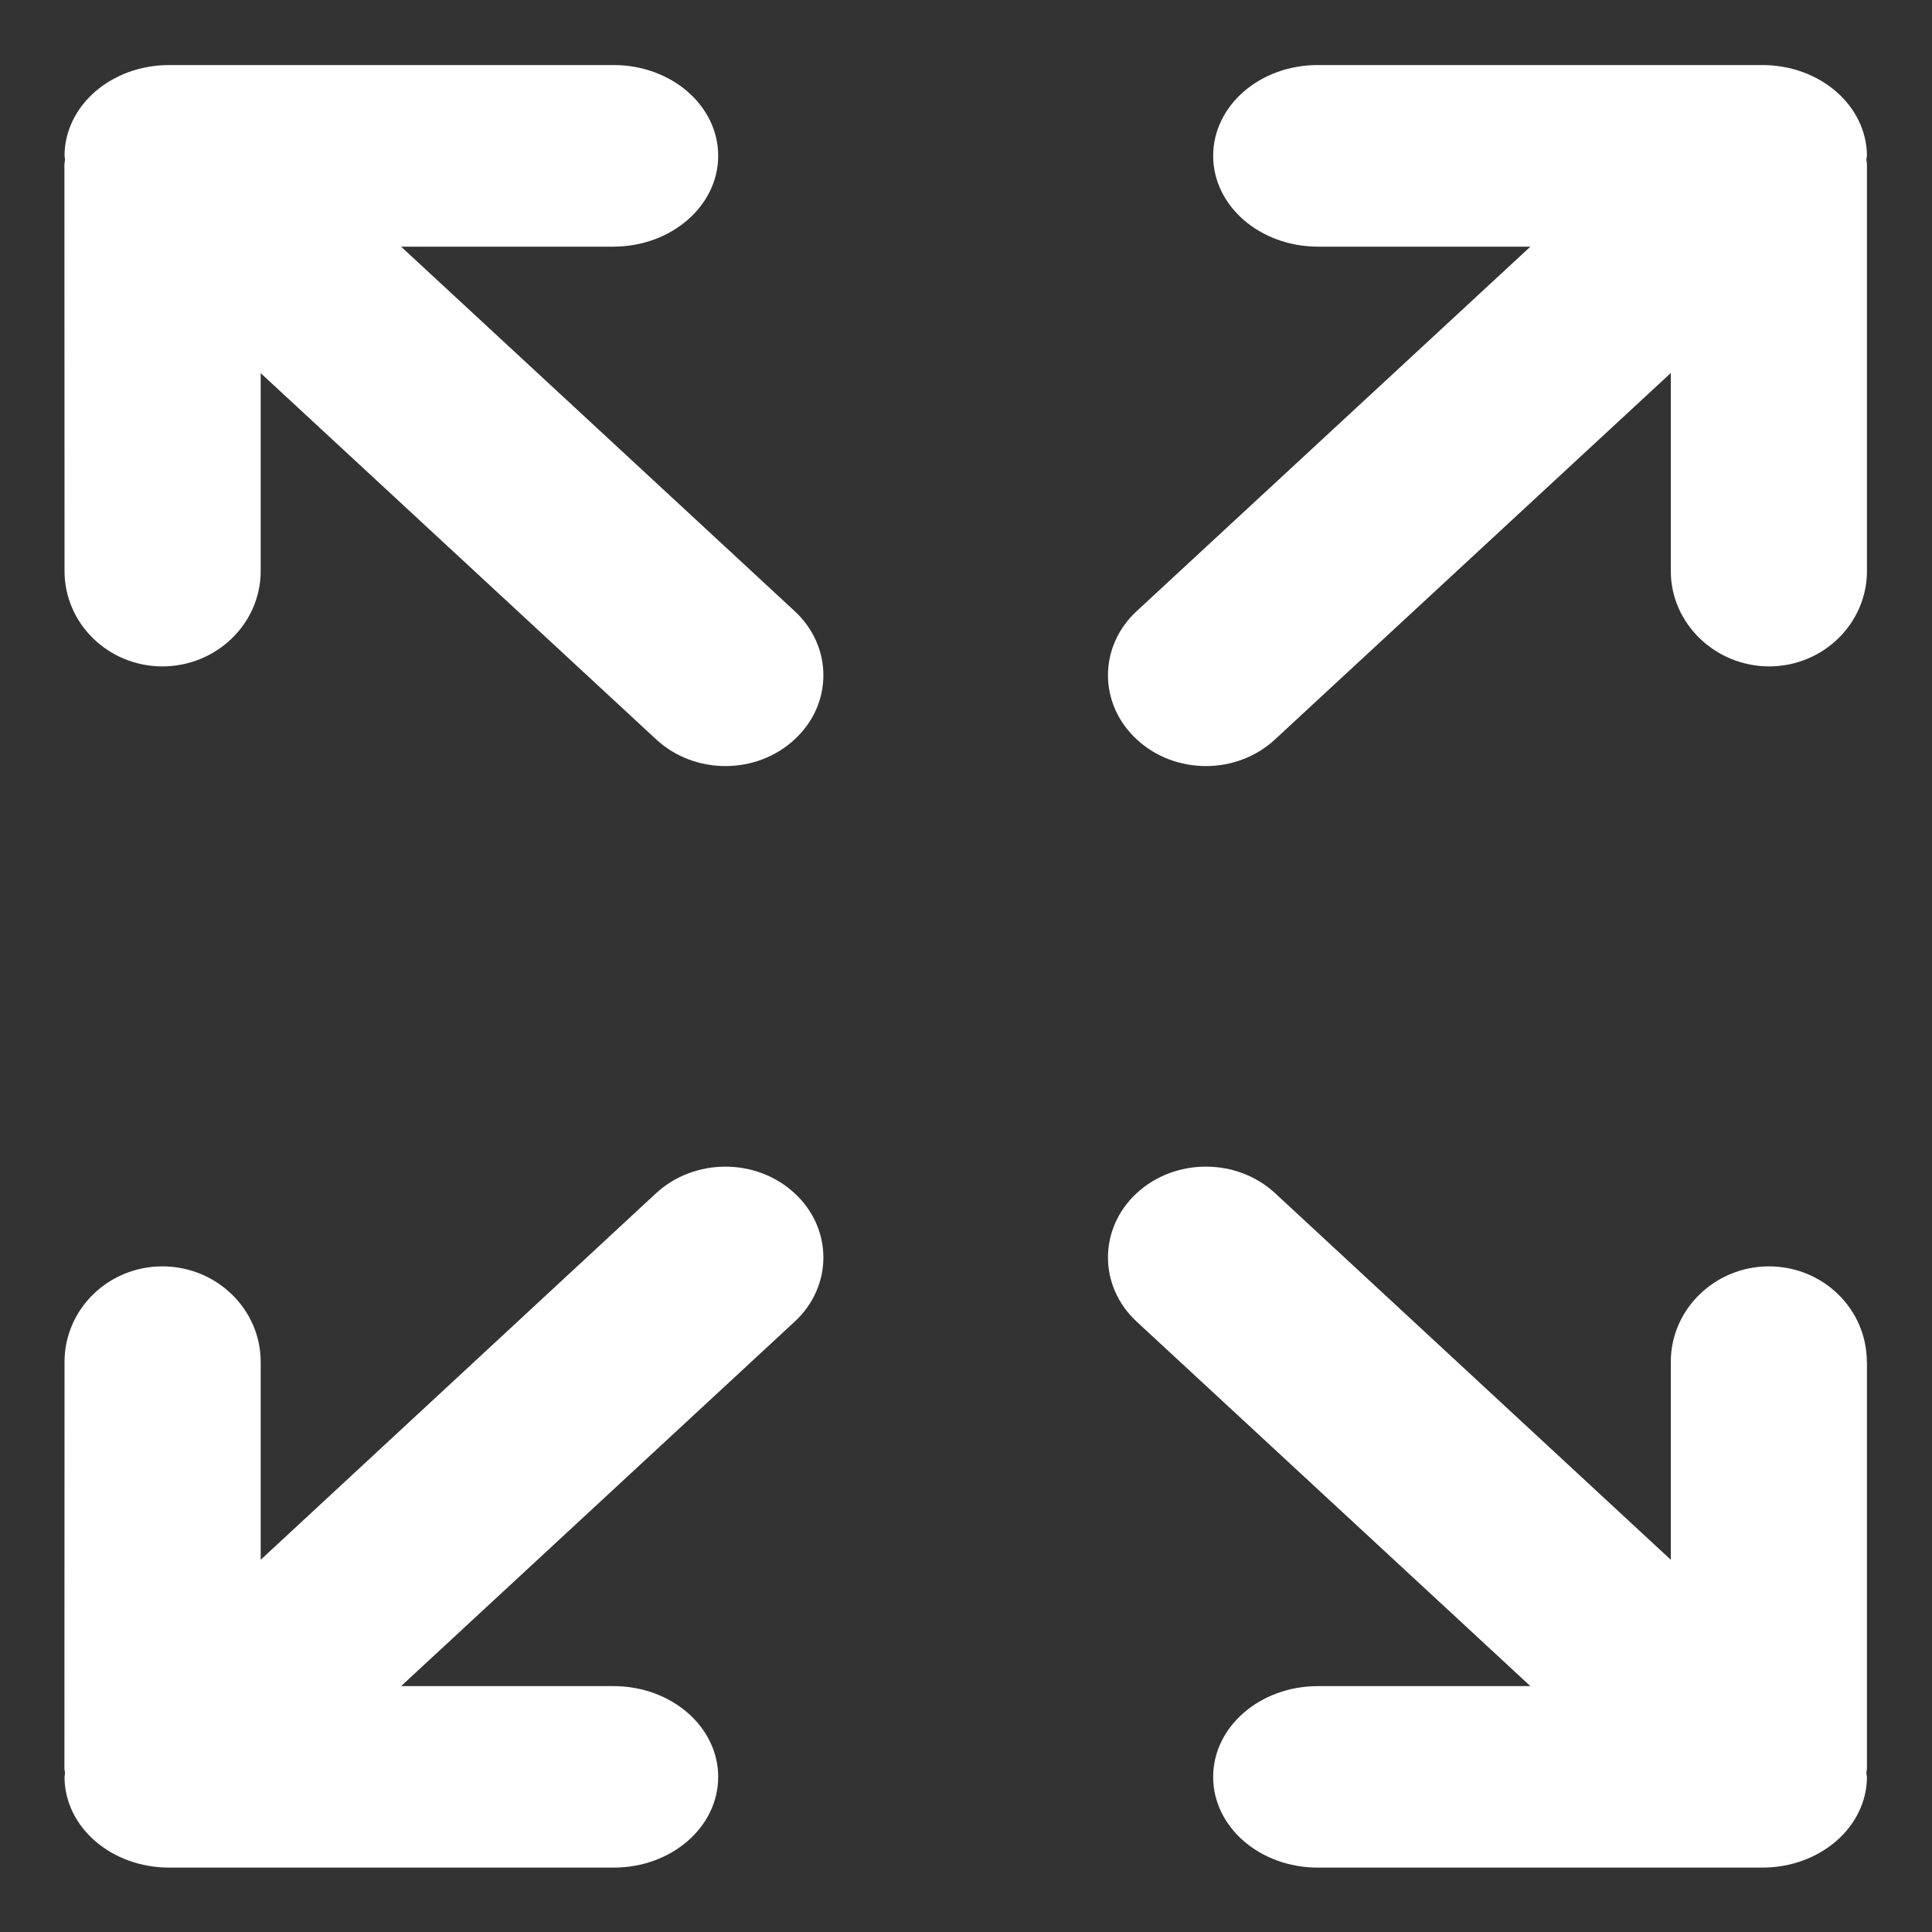 <?xml version="1.0" encoding="UTF-8"?>
<svg width="15px" height="15px" viewBox="0 0 15 15" version="1.1" xmlns="http://www.w3.org/2000/svg" xmlns:xlink="http://www.w3.org/1999/xlink">
    <rect x="0" y="0" width="15" height="15" fill="#333333" stroke="none"/>
    <!-- Generator: Sketch 52.4 (67378) - http://www.bohemiancoding.com/sketch -->
    <title>icExpandChatDesktop</title>
    <desc>Created with Sketch.</desc>
    <g id="DESKTOP-CHAT" stroke="none" stroke-width="1" fill="none" fill-rule="evenodd">
        <g id="chat-group-expanded-video-copy-3" transform="translate(-997, -44)" fill="#FFFFFF" fill-rule="nonzero">
            <g id="Group-27" transform="translate(-21, -16)">
                <g id="Group-26" transform="translate(0, 46)">
                    <path d="M1032.494,24.574 L1032.495,24.574 L1032.495,27.726 C1032.495,27.739 1032.492,27.754 1032.49,27.767 C1032.492,27.777 1032.493,27.785 1032.495,27.796 C1032.493,28.186 1032.131,28.5 1031.682,28.5 L1028.231,28.5 C1027.781,28.5 1027.419,28.185 1027.419,27.796 C1027.419,27.407 1027.781,27.092 1028.231,27.091 L1029.882,27.091 L1026.825,24.261 C1026.528,23.986 1026.528,23.539 1026.825,23.264 C1027.122,22.989 1027.603,22.989 1027.9,23.264 L1030.972,26.11 L1030.972,24.574 C1030.972,24.164 1031.315,23.833 1031.733,23.832 C1032.155,23.832 1032.494,24.164 1032.494,24.574 Z M1023.094,23.264 C1023.392,22.989 1023.873,22.989 1024.17,23.265 C1024.467,23.54 1024.467,23.986 1024.17,24.261 L1021.114,27.091 L1022.765,27.091 C1023.214,27.092 1023.576,27.407 1023.576,27.796 C1023.576,28.185 1023.214,28.5 1022.765,28.5 L1019.314,28.5 C1018.864,28.5 1018.502,28.186 1018.501,27.796 C1018.502,27.785 1018.504,27.777 1018.505,27.767 C1018.504,27.754 1018.5,27.74 1018.5,27.726 L1018.501,24.574 C1018.501,24.164 1018.841,23.832 1019.262,23.832 C1019.681,23.833 1020.024,24.164 1020.024,24.574 L1020.024,26.11 L1023.094,23.264 Z M1027.9,19.74 C1027.603,20.017 1027.122,20.017 1026.825,19.74 C1026.528,19.465 1026.528,19.02 1026.825,18.745 L1029.882,15.915 L1028.231,15.915 C1027.781,15.914 1027.419,15.598 1027.419,15.21 C1027.419,14.82 1027.781,14.505 1028.231,14.505 L1031.682,14.505 C1032.131,14.505 1032.493,14.82 1032.495,15.21 C1032.493,15.22 1032.492,15.229 1032.49,15.239 C1032.492,15.252 1032.495,15.266 1032.495,15.279 L1032.495,18.433 C1032.495,18.841 1032.155,19.174 1031.734,19.174 C1031.316,19.172 1030.972,18.841 1030.972,18.433 L1030.972,16.896 L1027.9,19.74 Z M1021.114,15.915 L1024.17,18.745 C1024.467,19.02 1024.467,19.466 1024.17,19.74 C1023.873,20.017 1023.392,20.017 1023.094,19.74 L1020.024,16.897 L1020.024,18.433 C1020.024,18.842 1019.681,19.173 1019.262,19.174 C1018.841,19.174 1018.501,18.842 1018.501,18.433 L1018.5,15.279 C1018.5,15.265 1018.504,15.252 1018.505,15.239 C1018.504,15.229 1018.502,15.22 1018.501,15.21 C1018.502,14.82 1018.864,14.505 1019.314,14.505 L1022.764,14.505 C1023.213,14.505 1023.576,14.82 1023.576,15.21 C1023.576,15.598 1023.213,15.914 1022.764,15.915 L1021.114,15.915 Z" id="icExpandChatDesktop"></path>
                </g>
            </g>
        </g>
    </g>
</svg>
